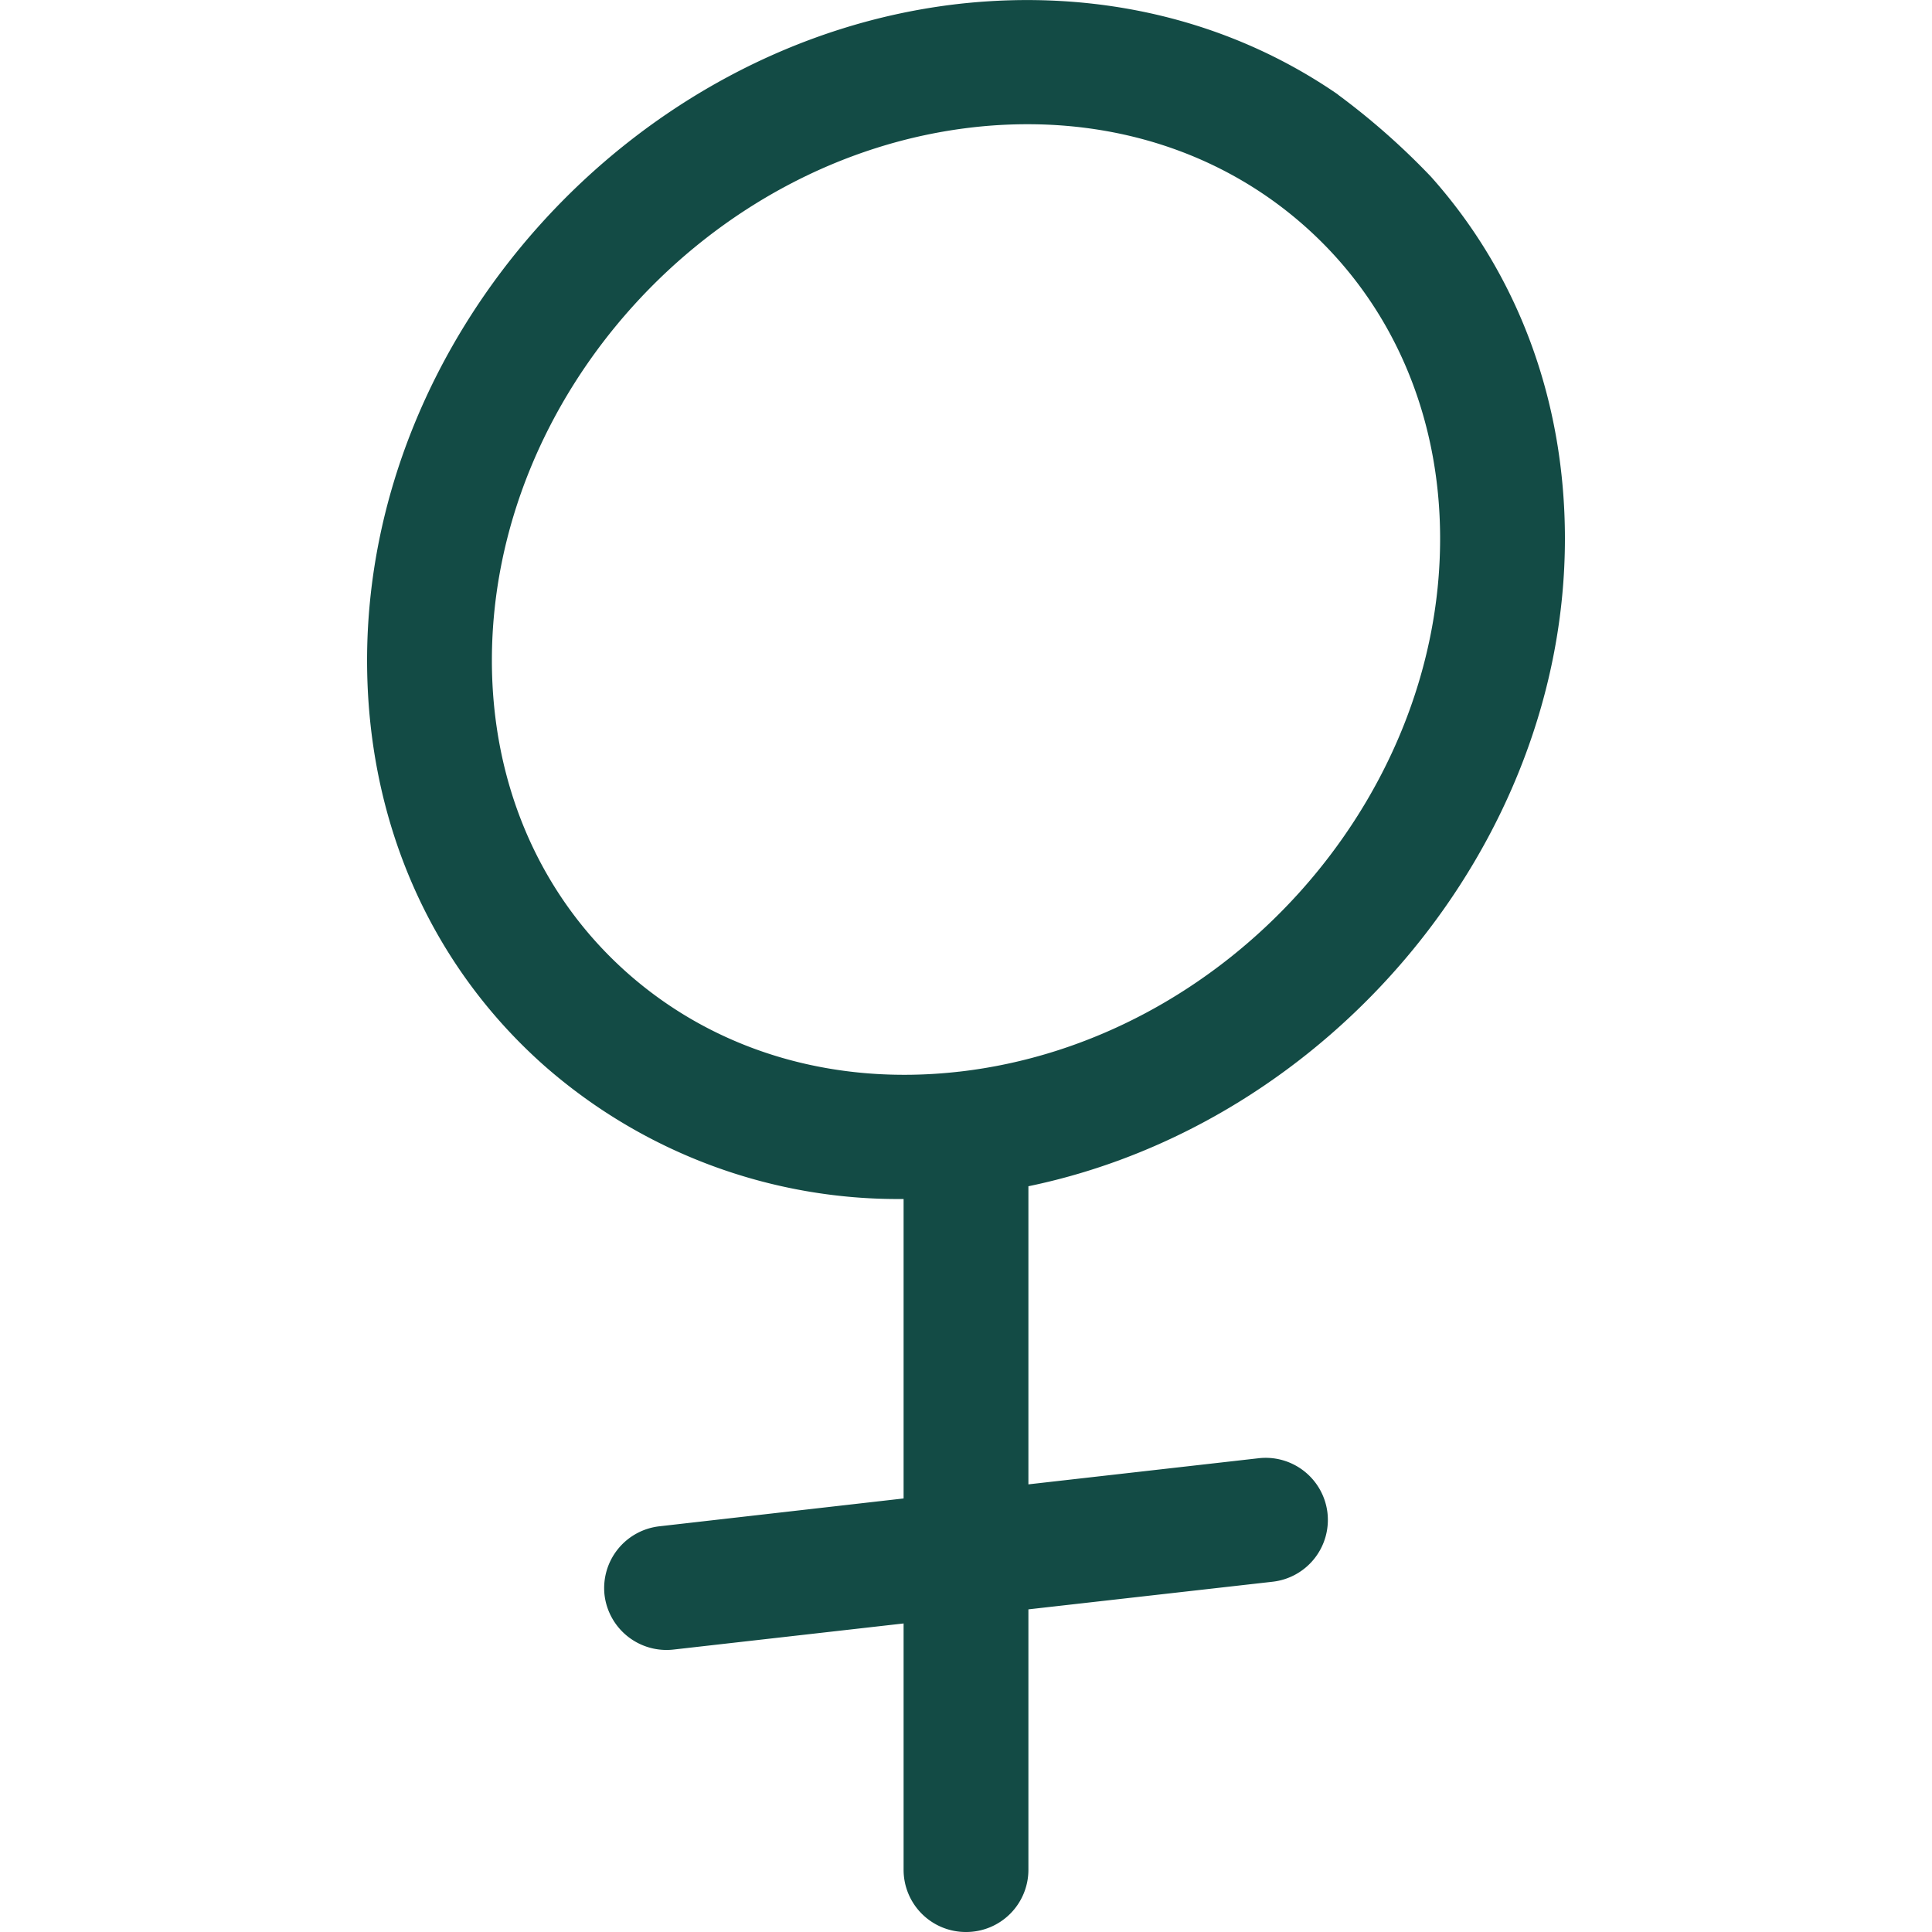<svg xmlns="http://www.w3.org/2000/svg" width="100" height="100"><path fill="#134B45" d="M49.63 55.47c-6.52.74-12.62-1.08-17.18-5.13-4.5-4-6.99-9.74-6.99-16.16 0-13.66 11.17-26.03 24.9-27.59a24.96 24.96 0 0 1 2.83-.16c5.45 0 10.47 1.83 14.36 5.29 4.5 4 6.99 9.74 6.99 16.16 0 13.66-11.17 26.03-24.9 27.59zM69.25 4.89C63.68 1.05 56.84-.6 49.64.2 32.73 2.12 19 17.36 19 34.18c0 8.28 3.25 15.72 9.15 20.96a27.73 27.73 0 0 0 18.62 6.92v15.5L34.14 79a3.22 3.22 0 0 0-2.85 3.55 3.23 3.23 0 0 0 3.58 2.83l11.9-1.35V96.8A3.22 3.22 0 0 0 50 100a3.22 3.22 0 0 0 3.23-3.21V83.3l12.64-1.43a3.22 3.22 0 0 0 2.84-3.56 3.22 3.22 0 0 0-3.58-2.83l-11.9 1.35V61.4C68.78 58.18 81 43.74 81 27.88c0-7.17-2.44-13.7-6.93-18.73a37.08 37.08 0 0 0-4.83-4.26z"/></svg>